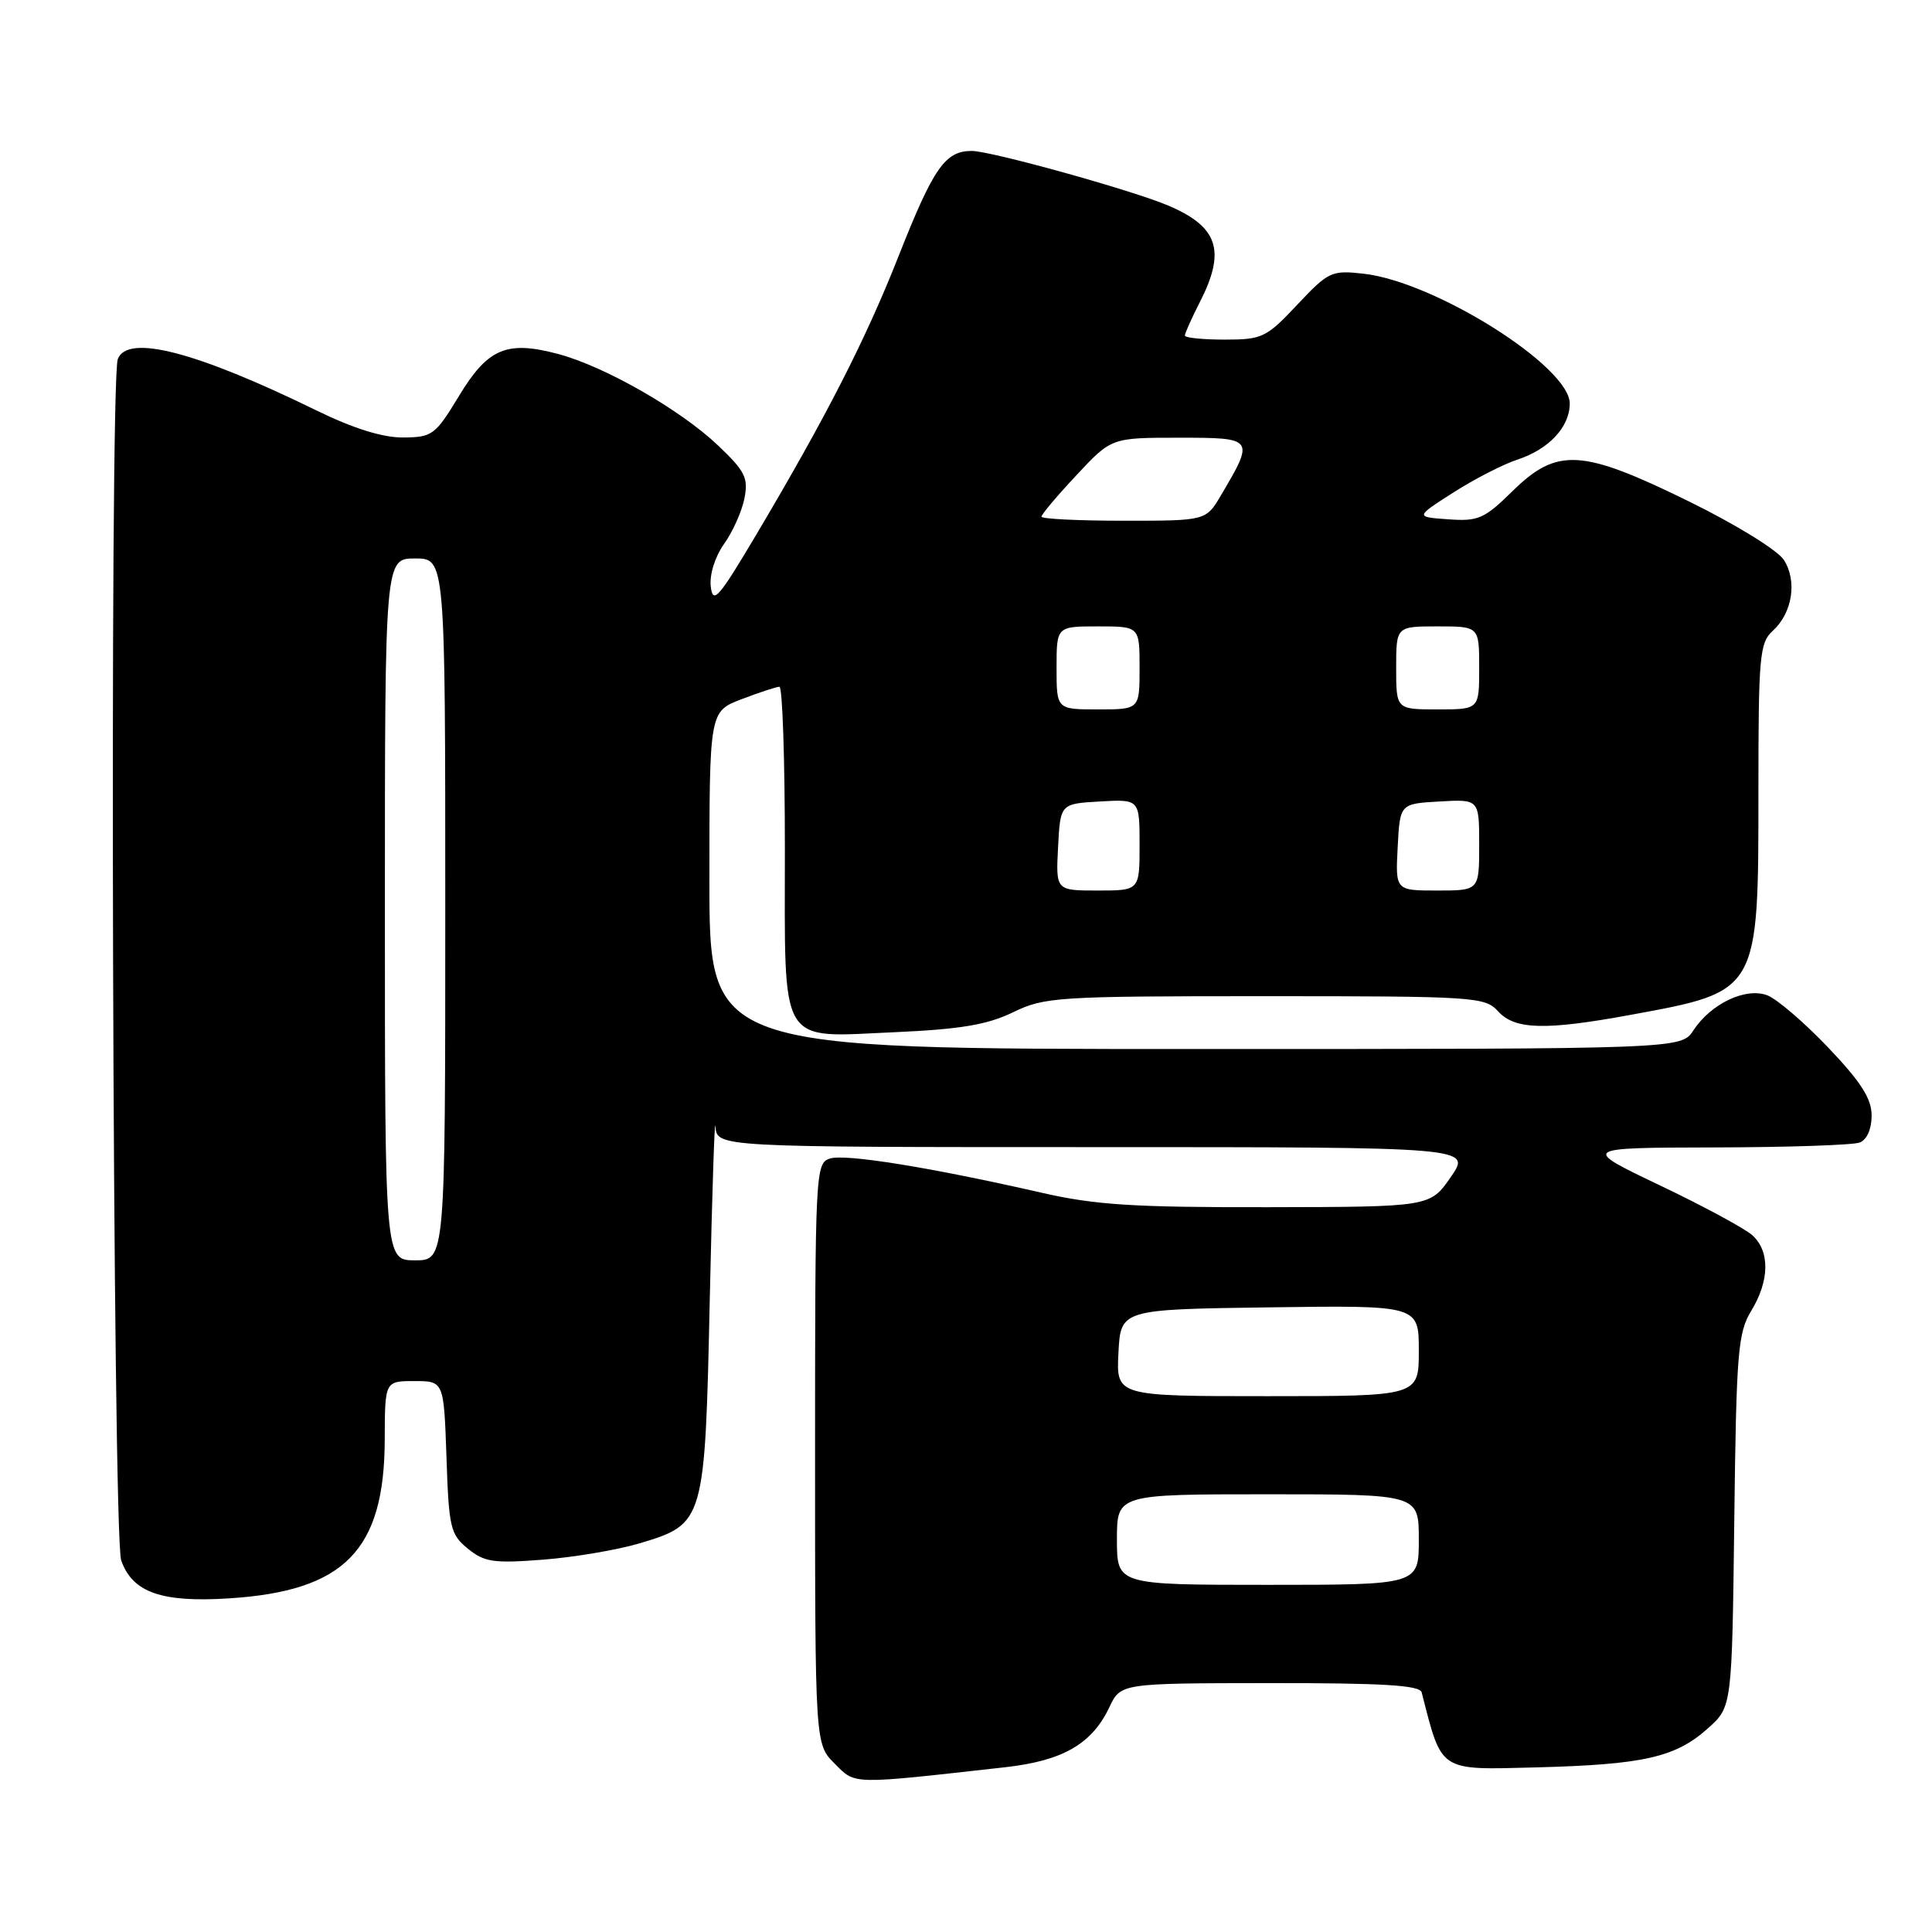 <?xml version="1.0" encoding="UTF-8" standalone="no"?>
<!DOCTYPE svg PUBLIC "-//W3C//DTD SVG 1.1//EN" "http://www.w3.org/Graphics/SVG/1.1/DTD/svg11.dtd" >
<svg xmlns="http://www.w3.org/2000/svg" xmlns:xlink="http://www.w3.org/1999/xlink" version="1.1" viewBox="0 0 256 256">
 <g >
 <path fill="currentColor"
d=" M 133.25 234.16 C 140.85 233.30 144.69 231.08 147.00 226.21 C 148.50 223.04 148.50 223.04 168.28 223.02 C 183.28 223.01 188.14 223.30 188.38 224.25 C 191.10 234.87 190.57 234.52 203.51 234.19 C 217.78 233.82 222.01 232.86 226.29 229.03 C 229.50 226.17 229.50 226.17 229.80 201.53 C 230.07 179.18 230.28 176.59 232.05 173.69 C 234.48 169.70 234.54 165.80 232.20 163.68 C 231.21 162.79 225.70 159.81 219.95 157.07 C 209.50 152.08 209.50 152.08 227.17 152.04 C 236.89 152.02 245.55 151.73 246.42 151.39 C 247.37 151.03 248.00 149.60 248.00 147.82 C 248.00 145.57 246.60 143.38 242.25 138.81 C 239.09 135.49 235.46 132.38 234.19 131.89 C 231.33 130.79 226.72 132.98 224.39 136.52 C 222.77 139.00 222.77 139.00 158.38 139.00 C 94.00 139.00 94.00 139.00 94.00 116.64 C 94.00 94.27 94.00 94.27 98.28 92.64 C 100.64 91.74 102.89 91.00 103.28 91.00 C 103.68 91.00 104.00 100.64 104.00 112.43 C 104.00 139.08 103.02 137.45 118.60 136.77 C 127.27 136.38 130.80 135.79 134.22 134.14 C 138.41 132.10 140.06 132.00 167.66 132.00 C 195.42 132.00 196.77 132.09 198.50 134.00 C 200.72 136.45 204.74 136.56 216.14 134.46 C 233.11 131.34 233.00 131.54 233.00 104.69 C 233.00 86.94 233.16 85.17 234.89 83.60 C 237.50 81.23 238.17 76.99 236.37 74.19 C 235.53 72.90 229.99 69.48 223.79 66.44 C 209.59 59.47 206.33 59.28 200.43 65.06 C 196.68 68.75 195.88 69.10 191.90 68.81 C 187.51 68.50 187.51 68.50 192.58 65.26 C 195.36 63.48 199.19 61.51 201.07 60.90 C 205.24 59.53 208.00 56.57 208.00 53.47 C 208.00 48.57 190.16 37.34 180.70 36.27 C 176.44 35.79 176.04 35.97 171.89 40.38 C 167.79 44.74 167.25 45.00 162.27 45.00 C 159.37 45.00 157.00 44.76 157.00 44.46 C 157.00 44.16 157.90 42.16 159.00 40.00 C 162.46 33.22 161.42 30.05 154.80 27.24 C 150.04 25.21 131.29 20.00 128.76 20.00 C 125.23 20.00 123.69 22.22 119.04 34.00 C 114.68 45.05 109.46 55.26 100.13 70.98 C 95.21 79.26 94.46 80.12 94.18 77.73 C 94.00 76.13 94.73 73.79 95.94 72.08 C 97.08 70.48 98.30 67.77 98.64 66.05 C 99.18 63.33 98.74 62.44 95.15 59.03 C 90.17 54.29 80.14 48.55 73.94 46.90 C 67.13 45.09 64.64 46.15 60.81 52.48 C 57.68 57.65 57.28 57.94 53.42 57.97 C 50.71 57.99 46.83 56.78 41.92 54.38 C 25.96 46.58 16.89 44.23 15.61 47.58 C 14.48 50.52 14.92 203.47 16.06 206.76 C 17.55 211.01 21.40 212.37 30.38 211.79 C 45.67 210.81 50.94 205.43 50.98 190.75 C 51.00 183.00 51.00 183.00 54.91 183.00 C 58.81 183.00 58.81 183.00 59.16 193.09 C 59.47 202.44 59.68 203.33 62.00 205.21 C 64.19 207.00 65.42 207.17 72.00 206.66 C 76.12 206.34 81.86 205.36 84.75 204.50 C 93.36 201.91 93.41 201.75 94.05 172.05 C 94.36 158.00 94.70 147.74 94.80 149.25 C 95.00 152.00 95.00 152.00 144.99 152.00 C 194.98 152.00 194.98 152.00 192.24 155.96 C 189.50 159.92 189.50 159.92 168.05 159.96 C 150.25 159.99 145.14 159.67 138.05 158.05 C 123.39 154.70 112.02 152.86 109.97 153.51 C 108.06 154.12 108.00 155.22 108.00 192.61 C 108.00 231.09 108.00 231.09 110.59 233.68 C 113.41 236.50 112.52 236.48 133.25 234.16 Z  M 148.00 204.00 C 148.00 198.00 148.00 198.00 168.00 198.00 C 188.00 198.00 188.00 198.00 188.00 204.00 C 188.00 210.00 188.00 210.00 168.00 210.00 C 148.00 210.00 148.00 210.00 148.00 204.00 Z  M 148.20 179.25 C 148.50 173.50 148.50 173.50 168.25 173.23 C 188.00 172.96 188.00 172.96 188.00 178.98 C 188.00 185.00 188.00 185.00 167.95 185.00 C 147.90 185.00 147.90 185.00 148.20 179.25 Z  M 51.00 120.50 C 51.00 74.00 51.00 74.00 55.00 74.00 C 59.00 74.00 59.00 74.00 59.00 120.50 C 59.00 167.00 59.00 167.00 55.00 167.00 C 51.00 167.00 51.00 167.00 51.00 120.50 Z  M 140.20 112.25 C 140.50 106.50 140.50 106.50 145.75 106.20 C 151.00 105.90 151.00 105.90 151.00 111.95 C 151.00 118.00 151.00 118.00 145.45 118.00 C 139.90 118.00 139.90 118.00 140.20 112.25 Z  M 185.20 112.25 C 185.50 106.50 185.50 106.50 190.75 106.20 C 196.00 105.90 196.00 105.90 196.00 111.95 C 196.00 118.00 196.00 118.00 190.45 118.00 C 184.90 118.00 184.90 118.00 185.20 112.25 Z  M 140.00 88.50 C 140.00 83.00 140.00 83.00 145.50 83.00 C 151.00 83.00 151.00 83.00 151.00 88.50 C 151.00 94.00 151.00 94.00 145.50 94.00 C 140.00 94.00 140.00 94.00 140.00 88.50 Z  M 185.00 88.50 C 185.00 83.00 185.00 83.00 190.50 83.00 C 196.00 83.00 196.00 83.00 196.00 88.50 C 196.00 94.00 196.00 94.00 190.50 94.00 C 185.00 94.00 185.00 94.00 185.00 88.50 Z  M 138.00 68.46 C 138.00 68.16 140.09 65.68 142.64 62.96 C 147.27 58.00 147.27 58.00 156.20 58.00 C 166.22 58.00 166.26 58.05 161.79 65.62 C 159.80 69.00 159.80 69.00 148.90 69.00 C 142.91 69.00 138.00 68.76 138.00 68.46 Z "/>
</g>
</svg>